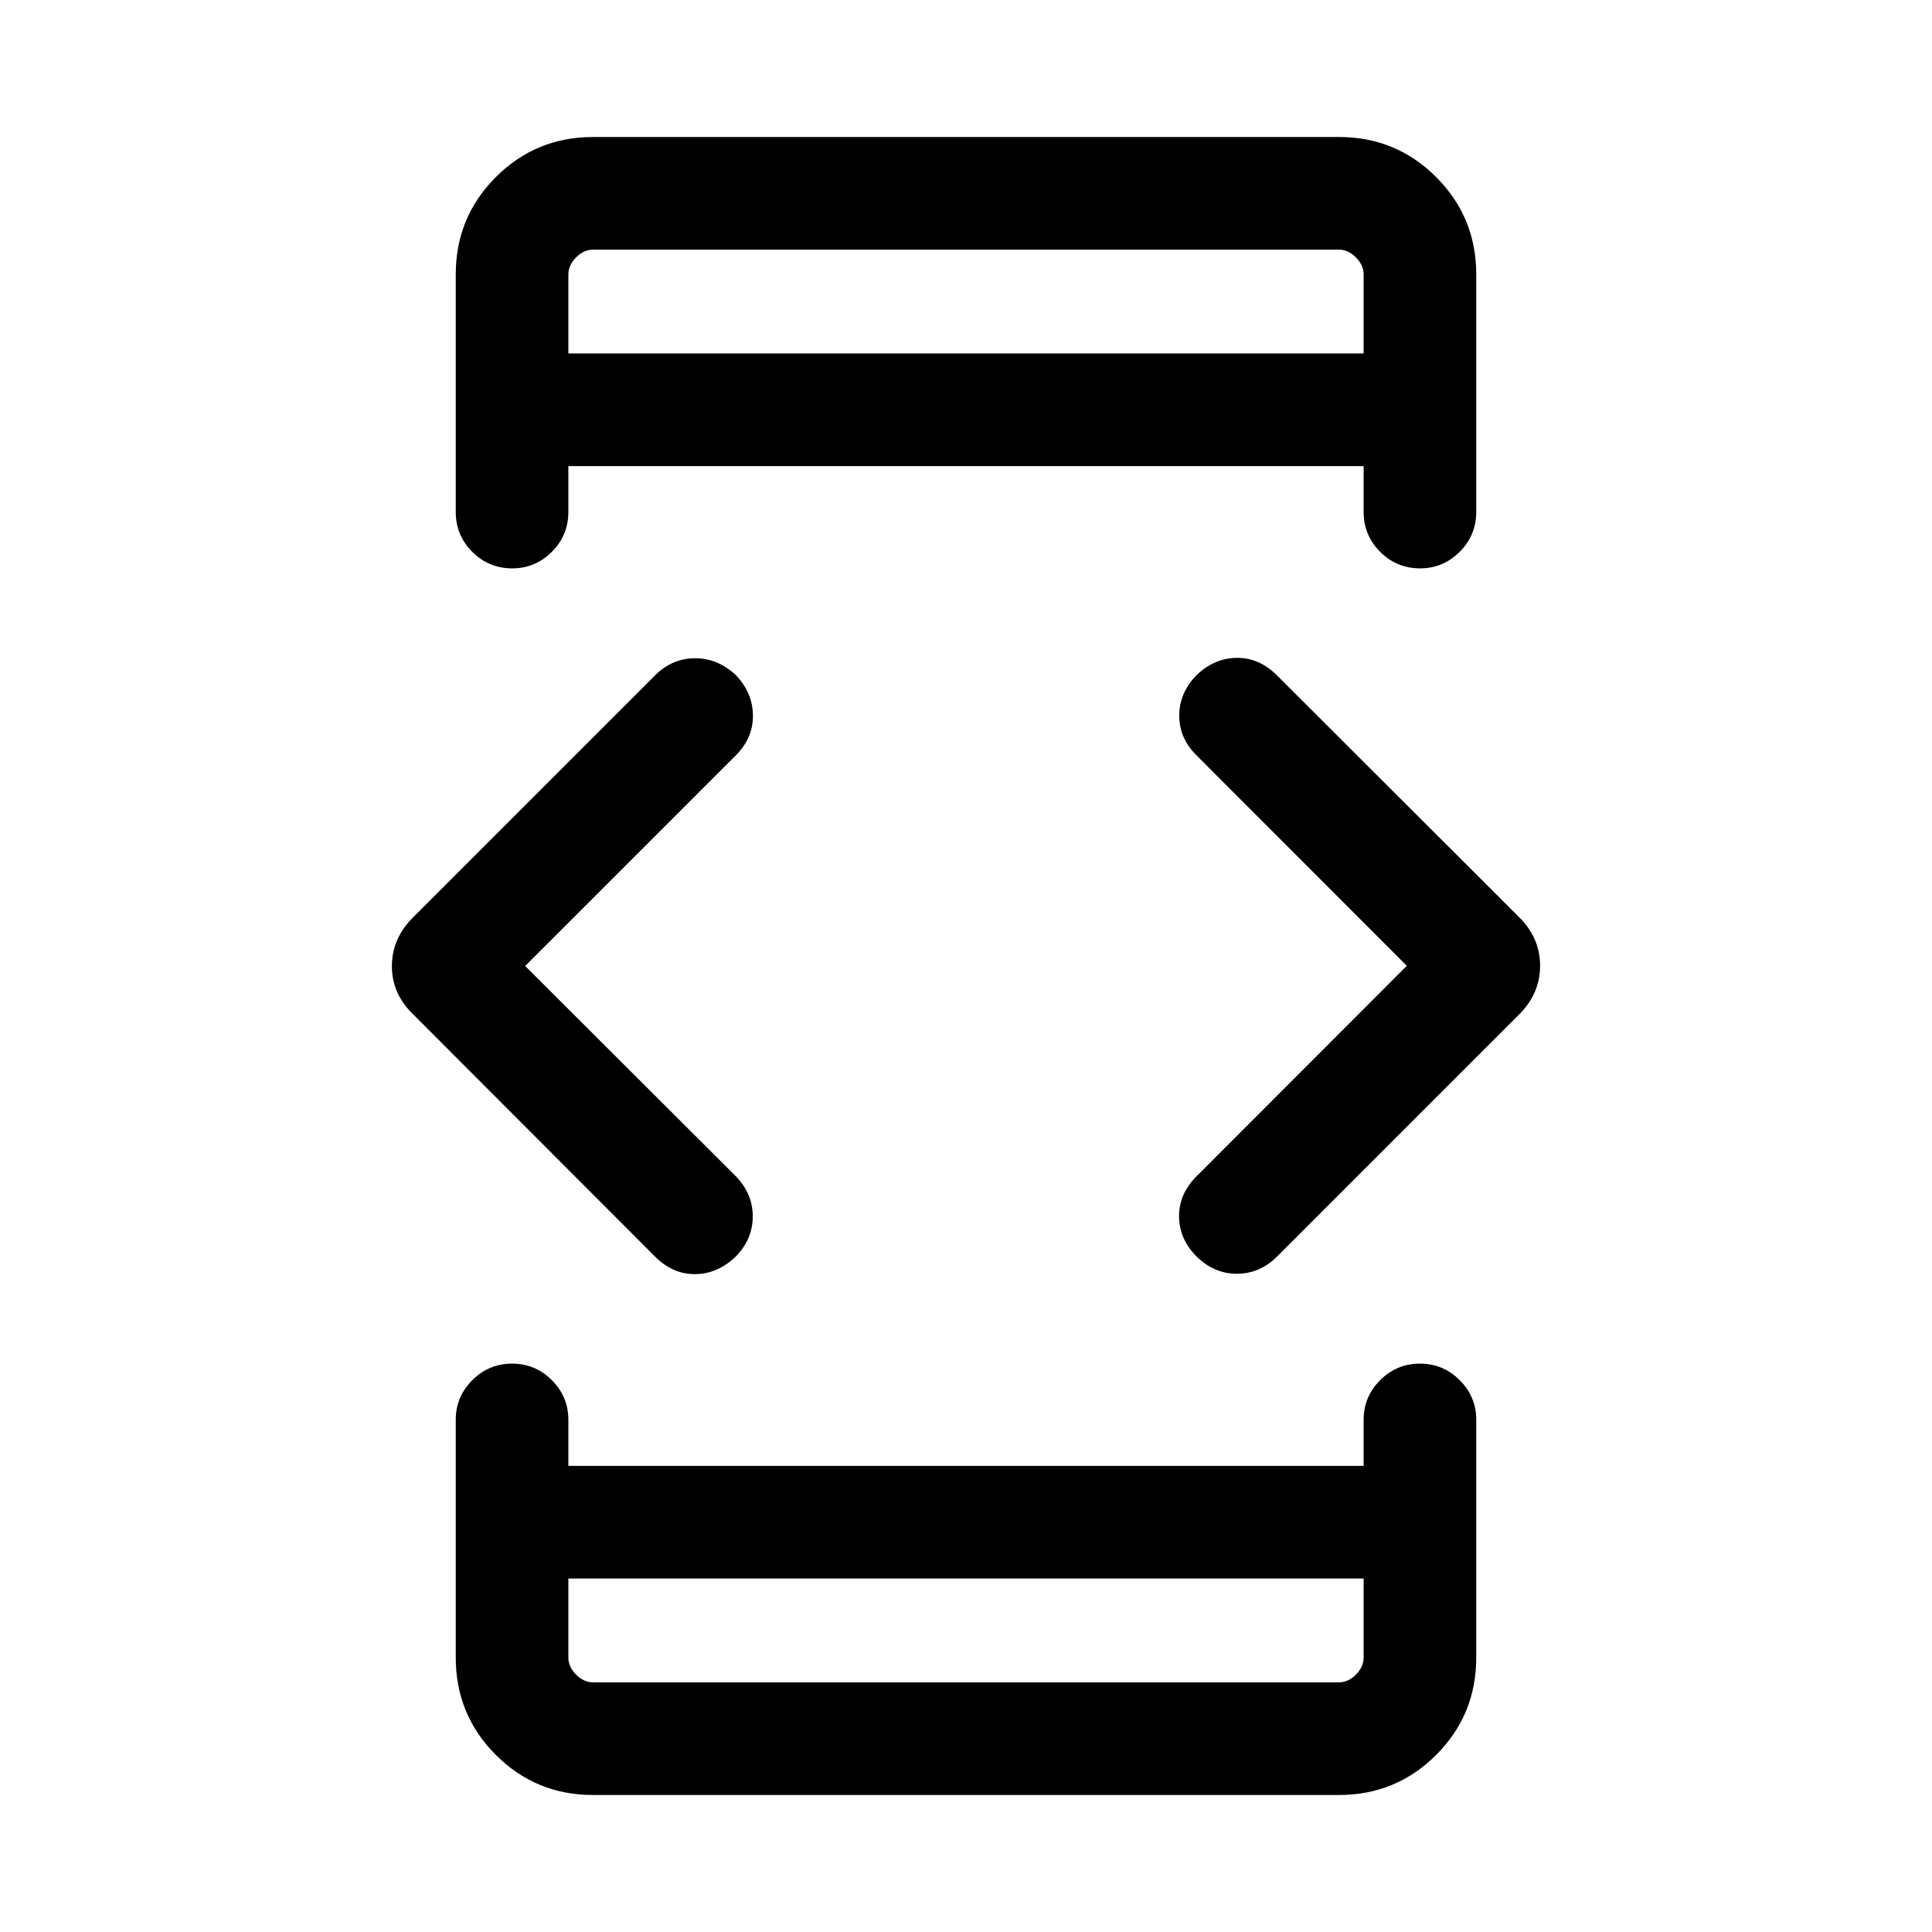 <svg xmlns="http://www.w3.org/2000/svg" height="24" viewBox="0 -960 960 960" width="24"><path d="m260.96-480 104.62 104.42q8.42 8.62 8.46 19.87.04 11.25-8.22 19.86-9.05 8.81-20.26 8.96-11.21.16-20.05-8.7L205.27-456q-10.54-10.16-10.54-23.93 0-13.76 10.54-24.26l120.24-120.24q8.45-8.45 19.86-8.49 11.4-.04 20.45 8.57 8.26 8.81 8.31 19.97.06 11.15-8.55 19.76L260.96-480Zm21.46 304.35v39.3q0 4.62 3.85 8.47 3.85 3.84 8.46 3.84h370.54q4.61 0 8.46-3.84 3.85-3.85 3.85-8.47v-39.3H282.42Zm0-608.7h395.16v-39.3q0-4.62-3.85-8.47-3.85-3.84-8.46-3.84H294.73q-4.61 0-8.46 3.84-3.85 3.85-3.85 8.47v39.3Zm416.62 304.26L594.62-584.6q-8.62-8.44-8.66-19.69-.04-11.25 8.42-20.06 8.85-8.61 20.06-8.76 11.21-.16 20.07 8.68l120.41 120.24q10.35 10.32 10.35 24.08 0 13.76-10.39 24.16L634.51-335.58q-8.47 8.46-19.88 8.5-11.4.04-20.25-8.77-8.46-8.61-8.51-19.77-.06-11.15 8.75-19.96l104.42-104.51ZM282.42-784.35v-51.61 51.61Zm0 608.7v51.61-51.61Zm12.23 107.57q-28.36 0-48.27-19.91-19.92-19.92-19.92-48.36v-118.19q0-11.43 8.21-19.66 8.22-8.22 19.77-8.22 11.56 0 19.77 8.22 8.21 8.23 8.21 19.66v22.93h395.16v-22.93q0-11.43 8.21-19.66 8.21-8.22 19.77-8.22 11.55 0 19.77 8.22 8.21 8.23 8.21 19.66v118.19q0 28.44-19.92 48.36-19.91 19.91-48.27 19.91h-370.7Zm0-823.84h370.7q28.36 0 48.27 19.91 19.92 19.92 19.92 48.36v118q0 11.65-8.23 19.86-8.22 8.21-19.66 8.21-11.65 0-19.86-8.21-8.21-8.21-8.21-19.86v-22.74H282.42v22.74q0 11.65-8.22 19.86-8.23 8.21-19.66 8.21-11.65 0-19.87-8.21-8.21-8.21-8.21-19.86v-118q0-28.44 19.92-48.36 19.91-19.91 48.27-19.91Z"/></svg>